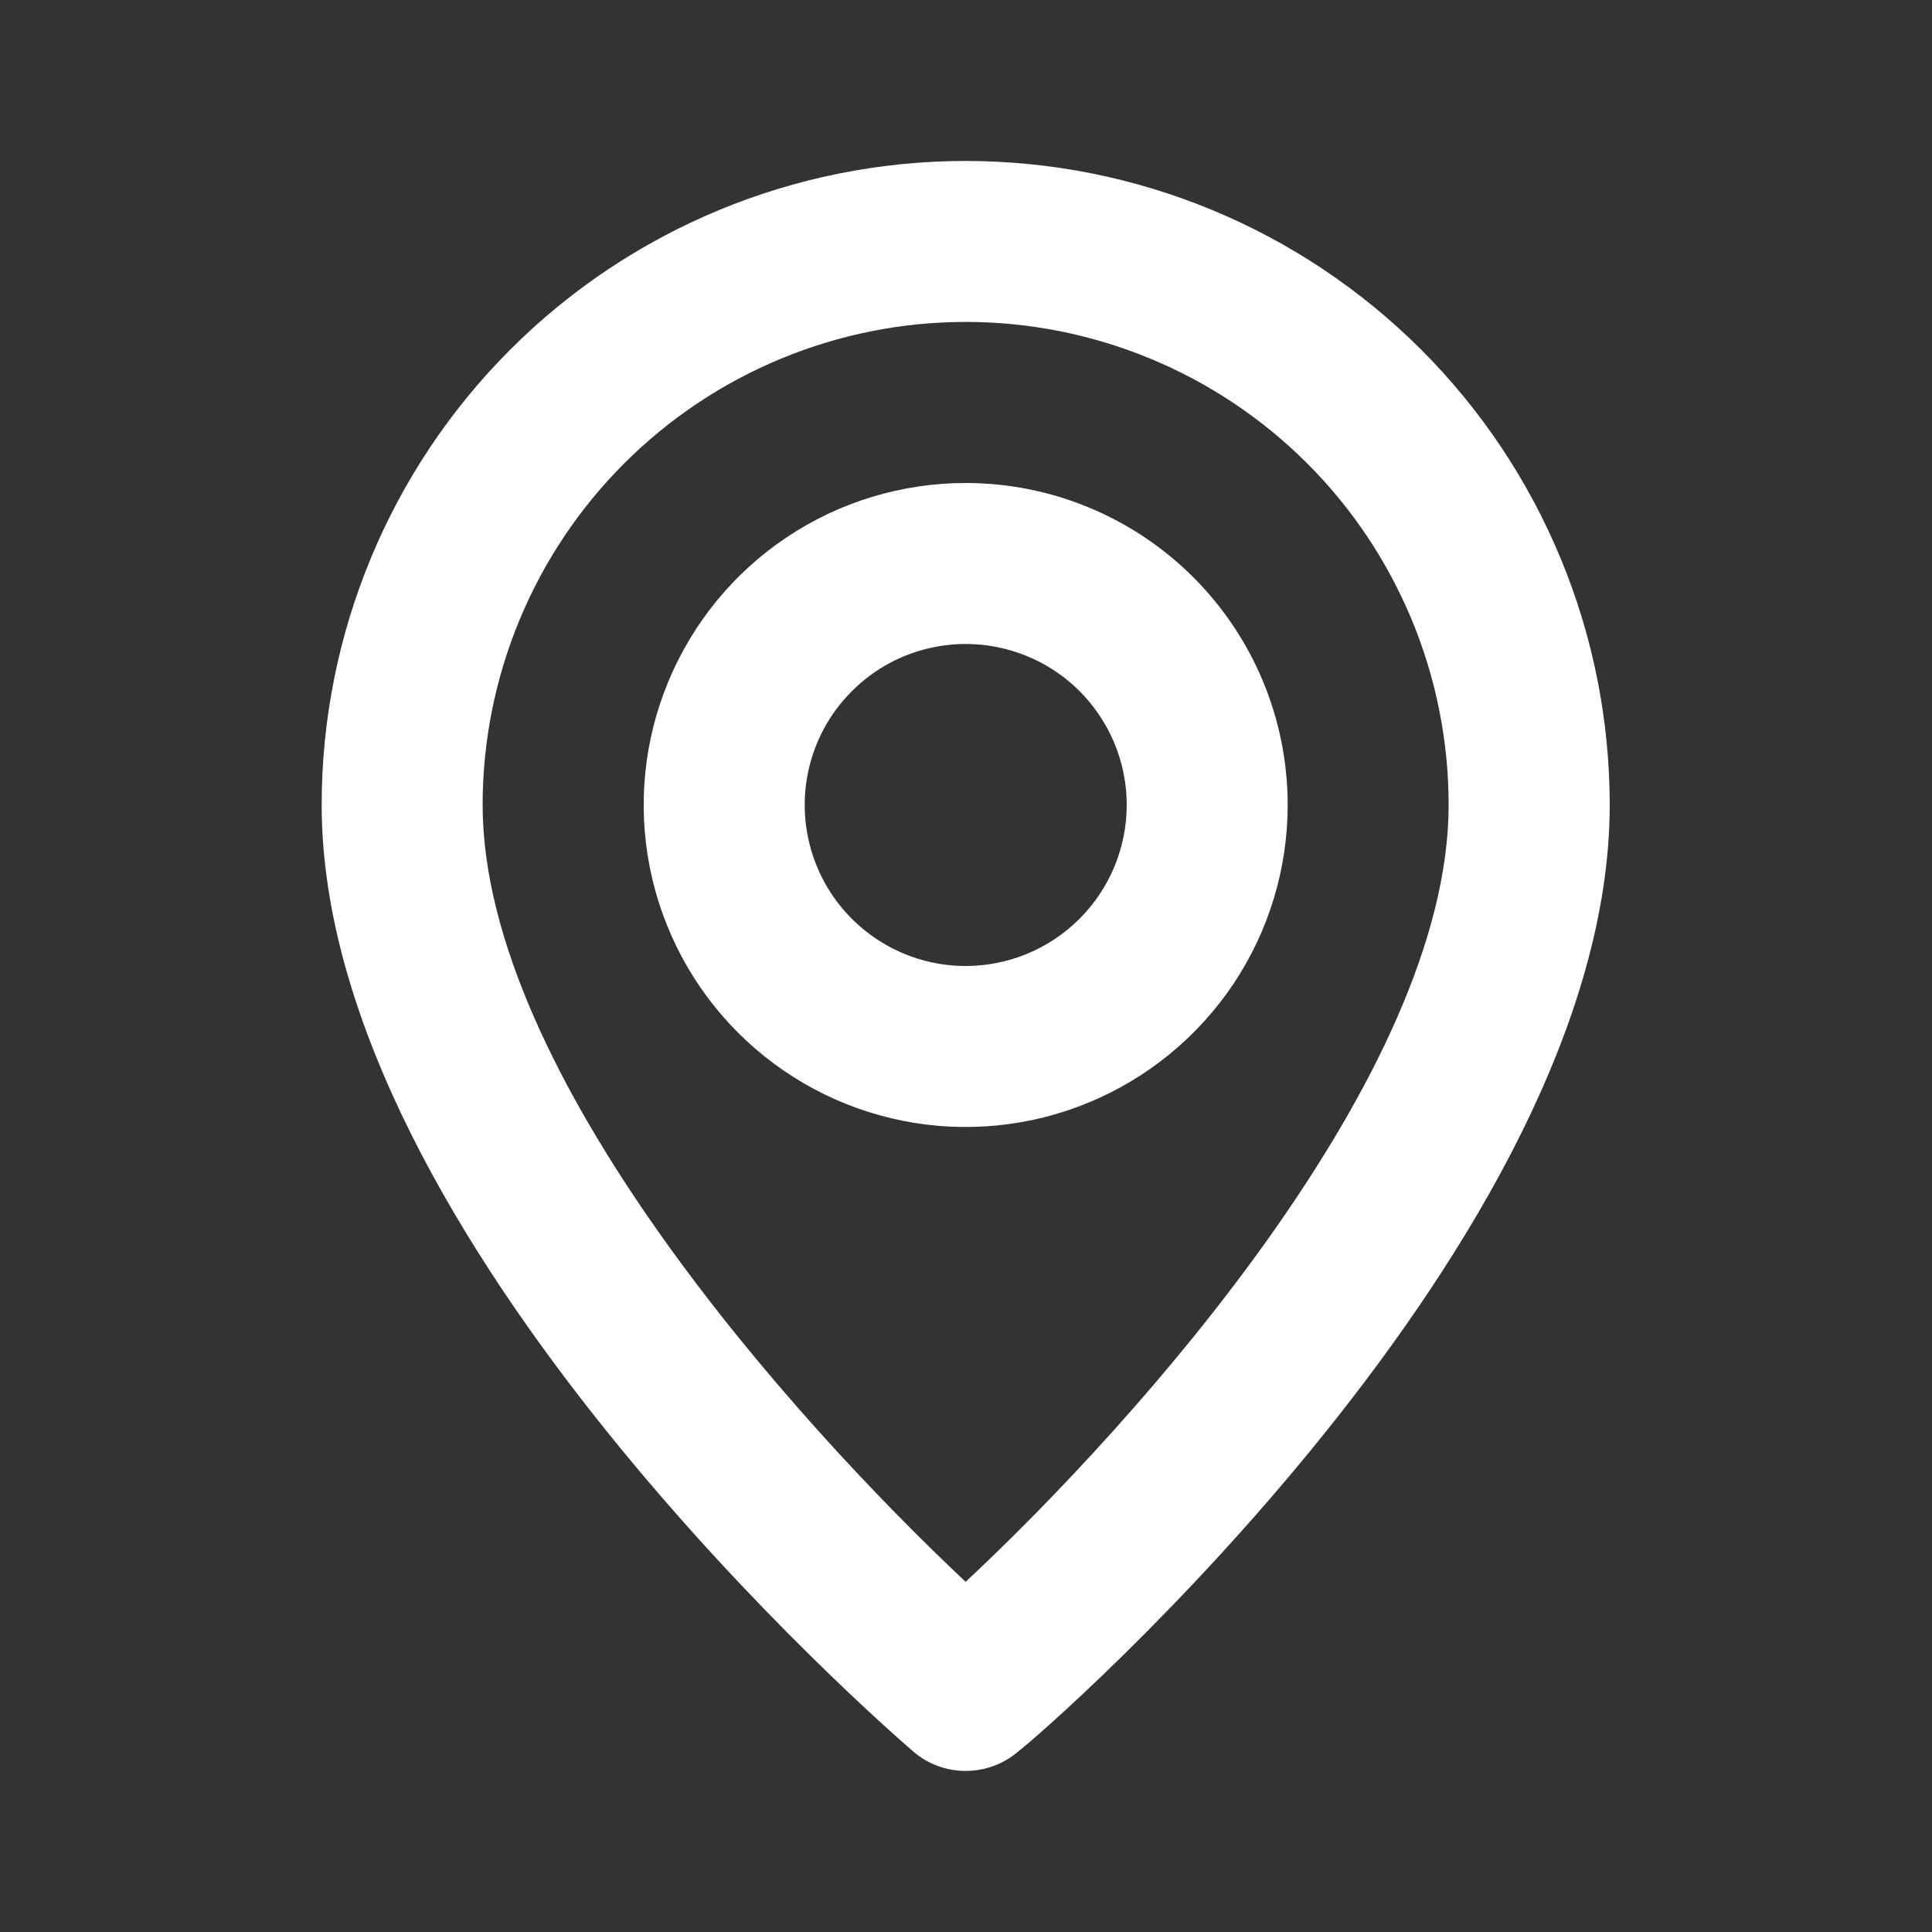 <svg width="16" height="16" viewBox="0 0 16 16" fill="none" xmlns="http://www.w3.org/2000/svg">
<rect x="0" y="0" width="16" height="16" fill="#333333" stroke="none"/>
<path d="M7.997 1.333C6.583 1.333 5.226 1.895 4.226 2.895C3.226 3.895 2.664 5.252 2.664 6.666C2.664 10.266 7.364 14.333 7.564 14.506C7.685 14.61 7.838 14.666 7.997 14.666C8.156 14.666 8.31 14.61 8.431 14.506C8.664 14.333 13.331 10.266 13.331 6.666C13.331 5.252 12.769 3.895 11.769 2.895C10.768 1.895 9.412 1.333 7.997 1.333ZM7.997 13.1C6.577 11.766 3.997 8.893 3.997 6.666C3.997 5.606 4.419 4.588 5.169 3.838C5.919 3.088 6.937 2.666 7.997 2.666C9.058 2.666 10.076 3.088 10.826 3.838C11.576 4.588 11.997 5.606 11.997 6.666C11.997 8.893 9.417 11.773 7.997 13.1ZM7.997 4C7.47 4 6.954 4.156 6.516 4.449C6.077 4.742 5.736 5.159 5.534 5.646C5.332 6.133 5.279 6.669 5.382 7.187C5.485 7.704 5.739 8.179 6.112 8.552C6.485 8.925 6.96 9.179 7.477 9.282C7.994 9.385 8.531 9.332 9.018 9.13C9.505 8.928 9.922 8.586 10.215 8.148C10.508 7.709 10.664 7.194 10.664 6.666C10.664 5.959 10.383 5.281 9.883 4.781C9.383 4.281 8.705 4 7.997 4ZM7.997 8C7.734 8 7.476 7.922 7.257 7.775C7.037 7.628 6.866 7.42 6.766 7.177C6.665 6.933 6.638 6.665 6.69 6.406C6.741 6.148 6.868 5.91 7.055 5.724C7.241 5.537 7.479 5.41 7.737 5.359C7.996 5.307 8.264 5.334 8.508 5.435C8.751 5.535 8.96 5.706 9.106 5.926C9.253 6.145 9.331 6.403 9.331 6.666C9.331 7.02 9.19 7.359 8.94 7.609C8.69 7.859 8.351 8 7.997 8Z" fill="white"/>
</svg>
